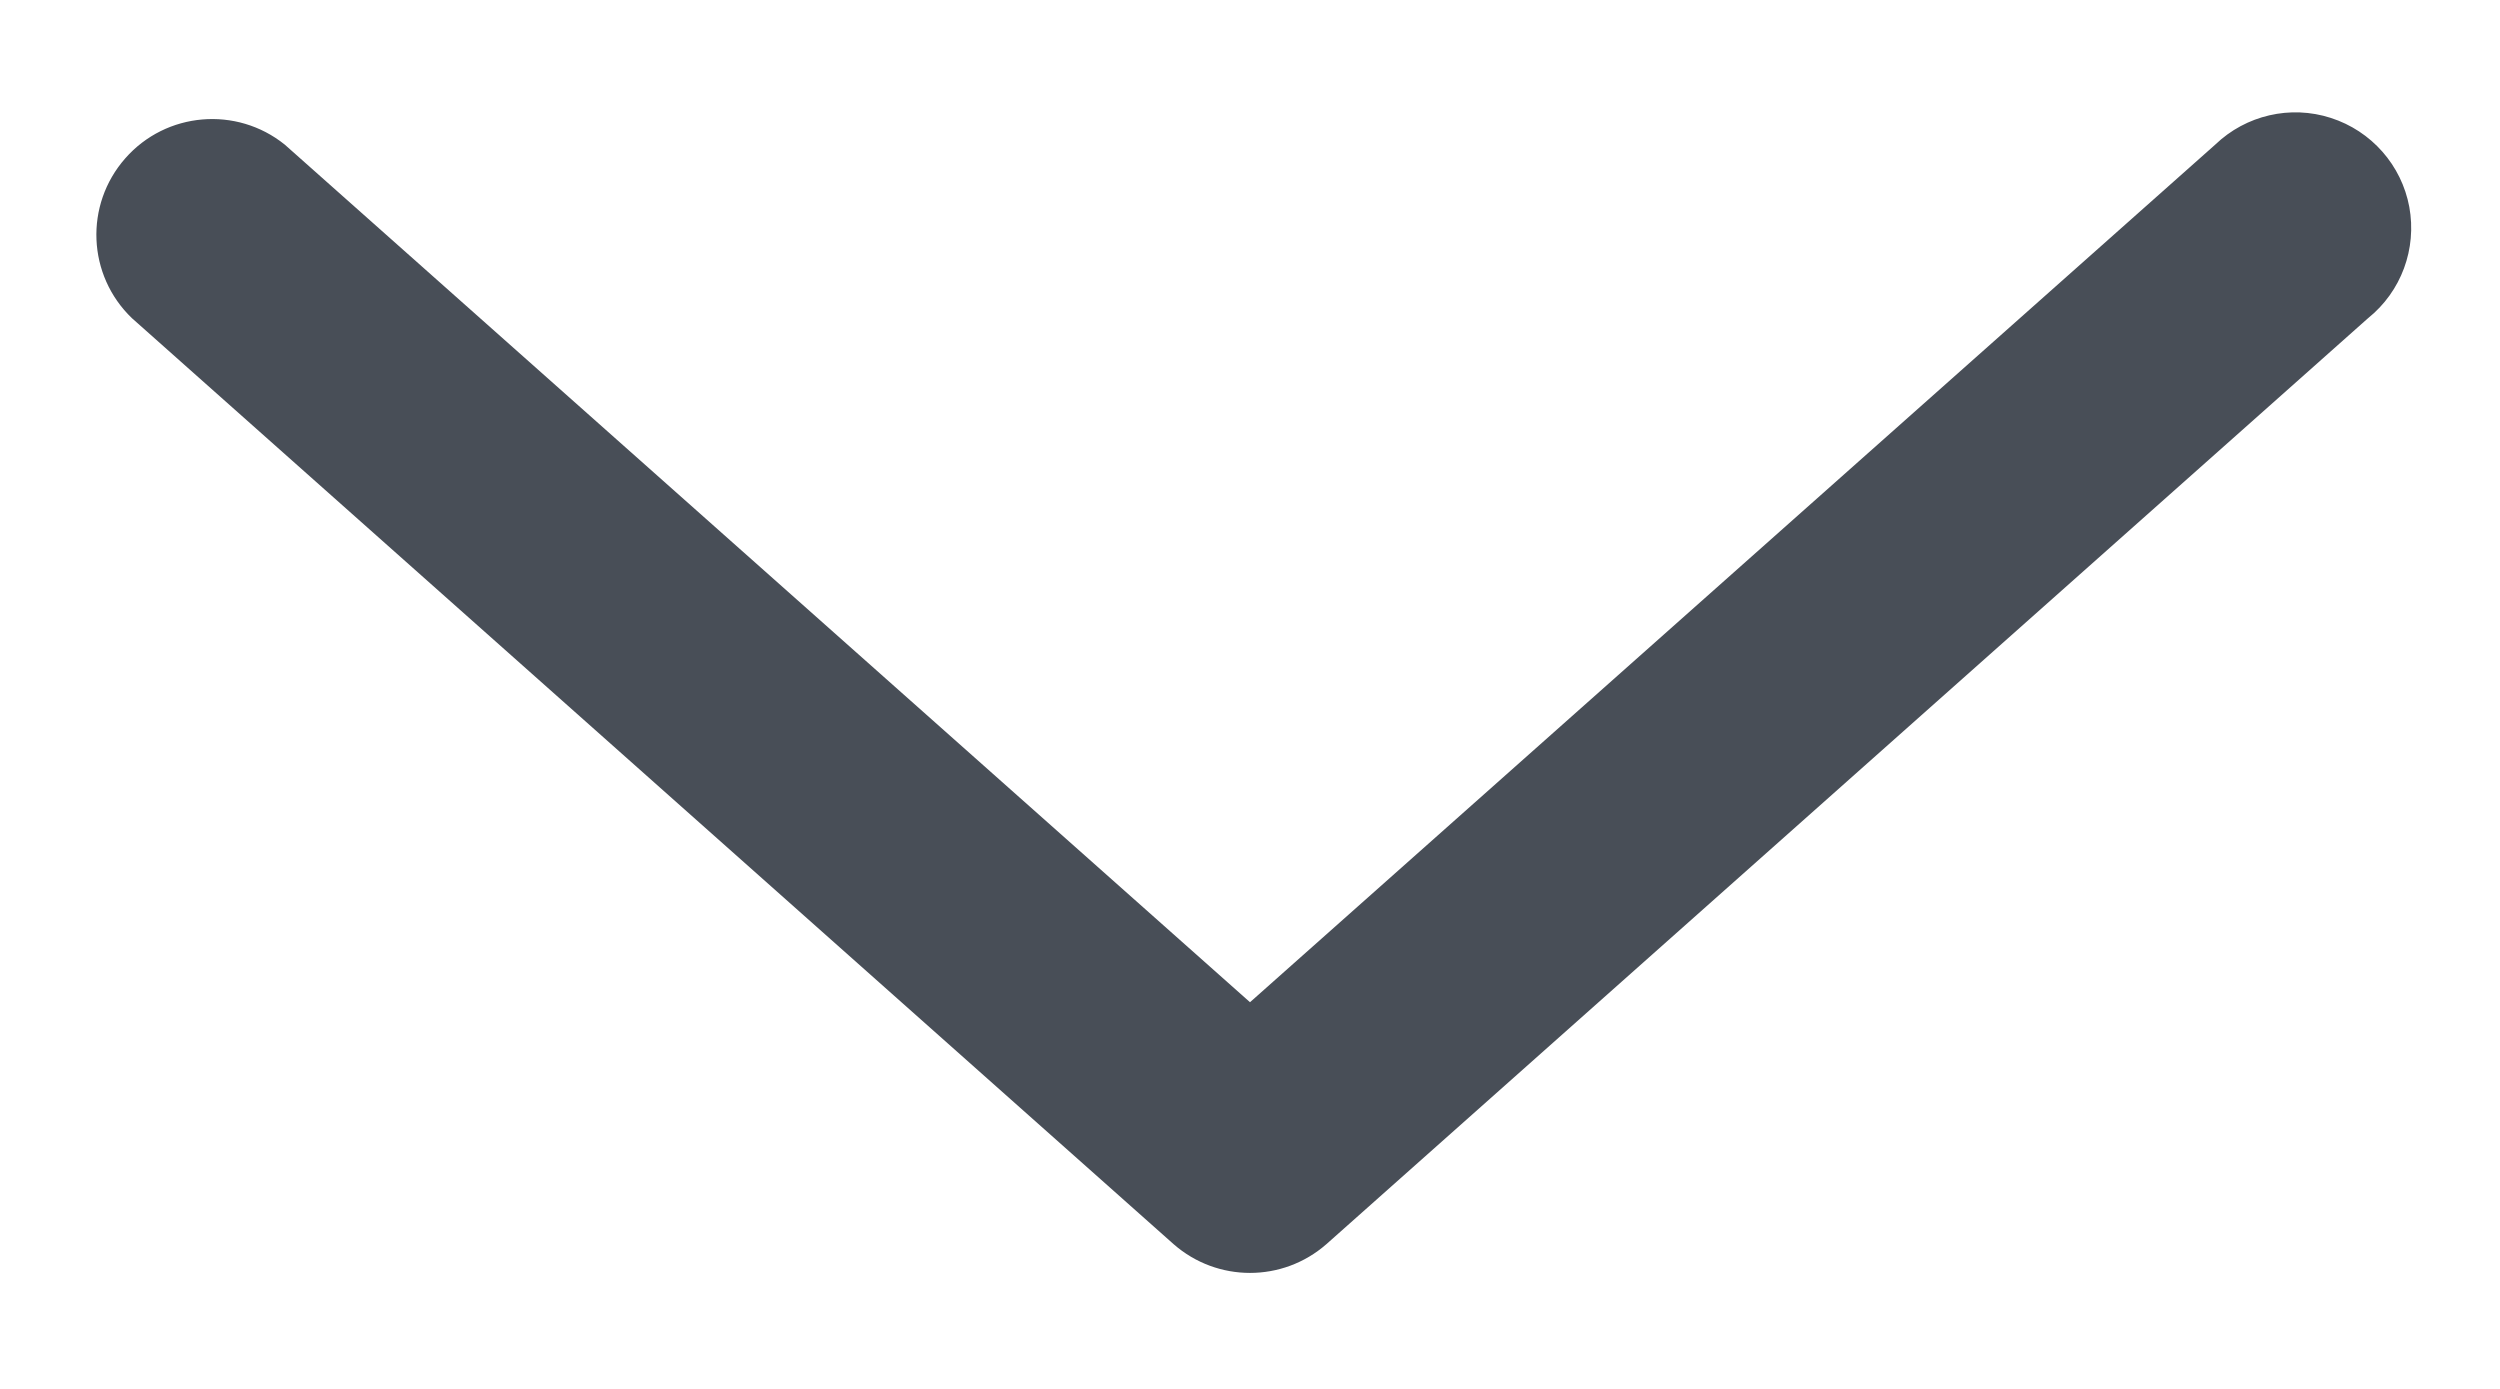 <svg width="18" height="10" viewBox="0 0 18 10" fill="none" xmlns="http://www.w3.org/2000/svg">
<path d="M17.05 2.291L9.55 8.958C9.235 9.234 8.765 9.234 8.45 8.958L0.95 2.291C0.628 1.982 0.607 1.475 0.902 1.14C1.196 0.805 1.703 0.762 2.05 1.041L9 7.216L15.95 1.041C16.171 0.829 16.491 0.755 16.782 0.849C17.074 0.943 17.291 1.189 17.347 1.49C17.402 1.792 17.289 2.099 17.05 2.291Z" fill="#484E57"/>
</svg>
